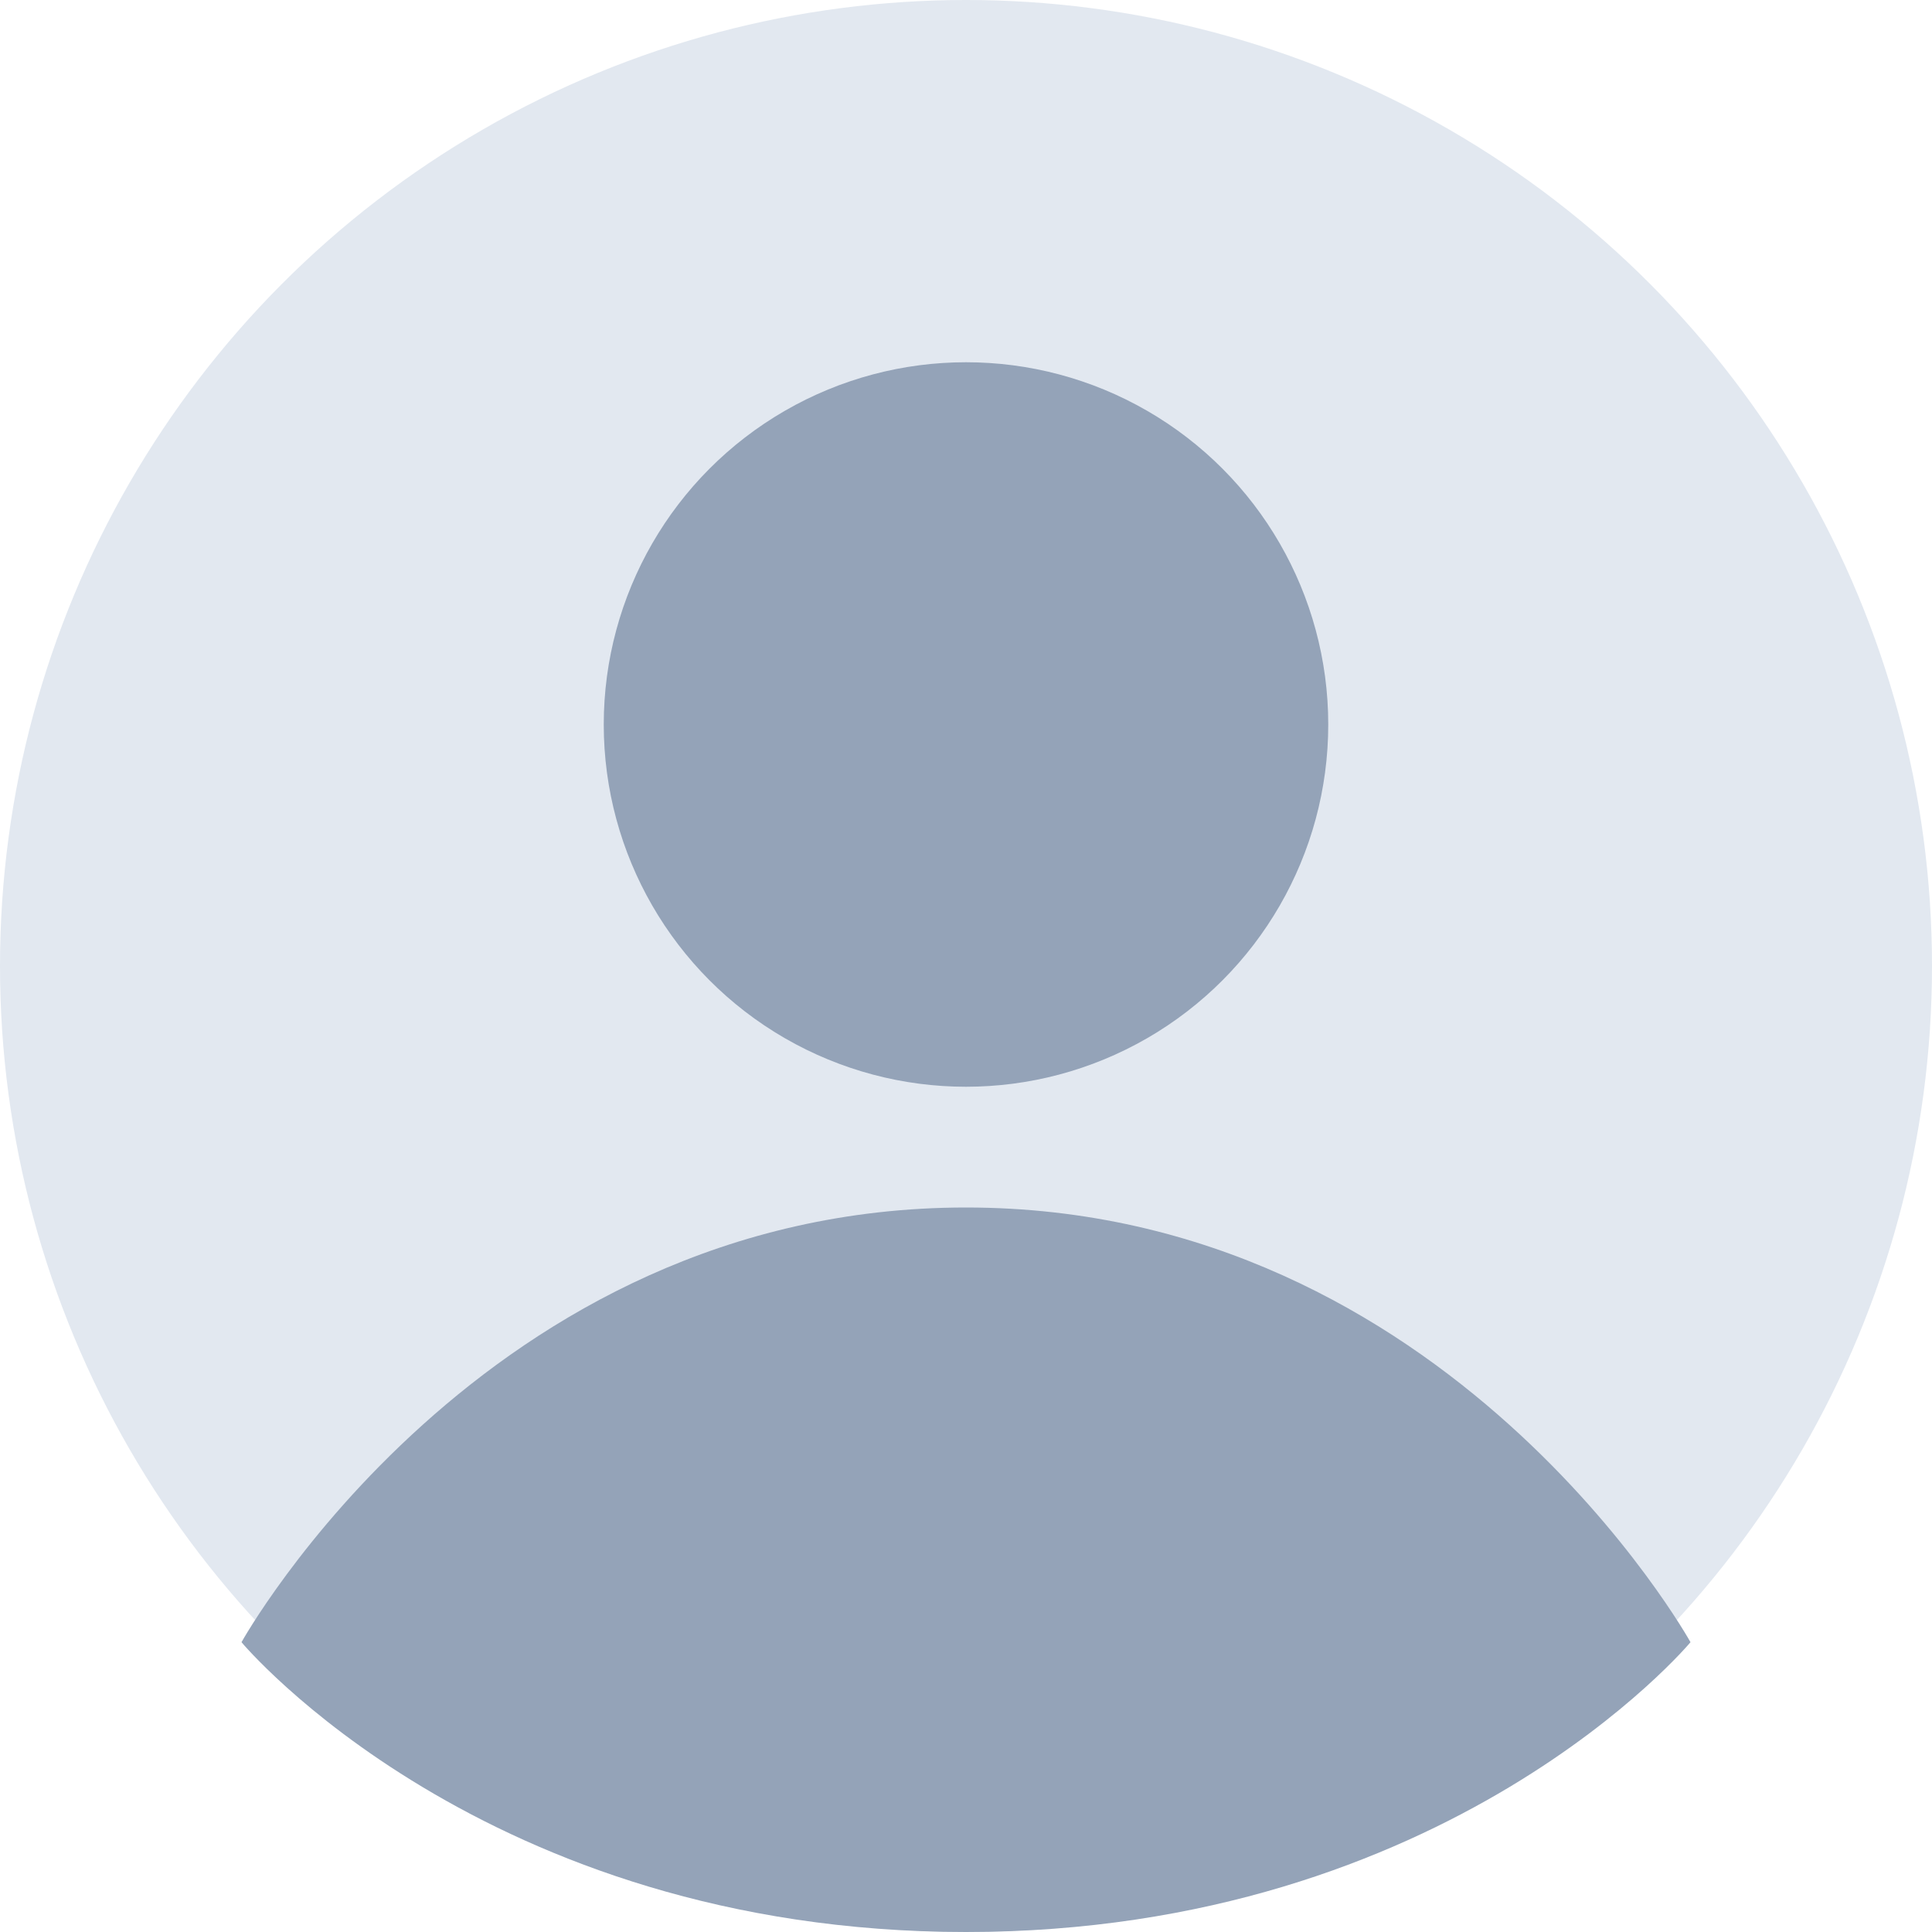 <?xml version="1.0" encoding="UTF-8"?>
<svg width="32" height="32" viewBox="0 0 32 32" fill="none" xmlns="http://www.w3.org/2000/svg">
  <circle cx="16" cy="16" r="16" fill="#E2E8F0"/>
  <circle cx="16" cy="12" r="6" fill="#94A3B8"/>
  <path d="M4 27.2C4 27.2 8 20 16 20C24 20 28 27.2 28 27.2C28 27.2 24 32 16 32C8 32 4 27.2 4 27.2Z" fill="#94A3B8"/>
</svg> 